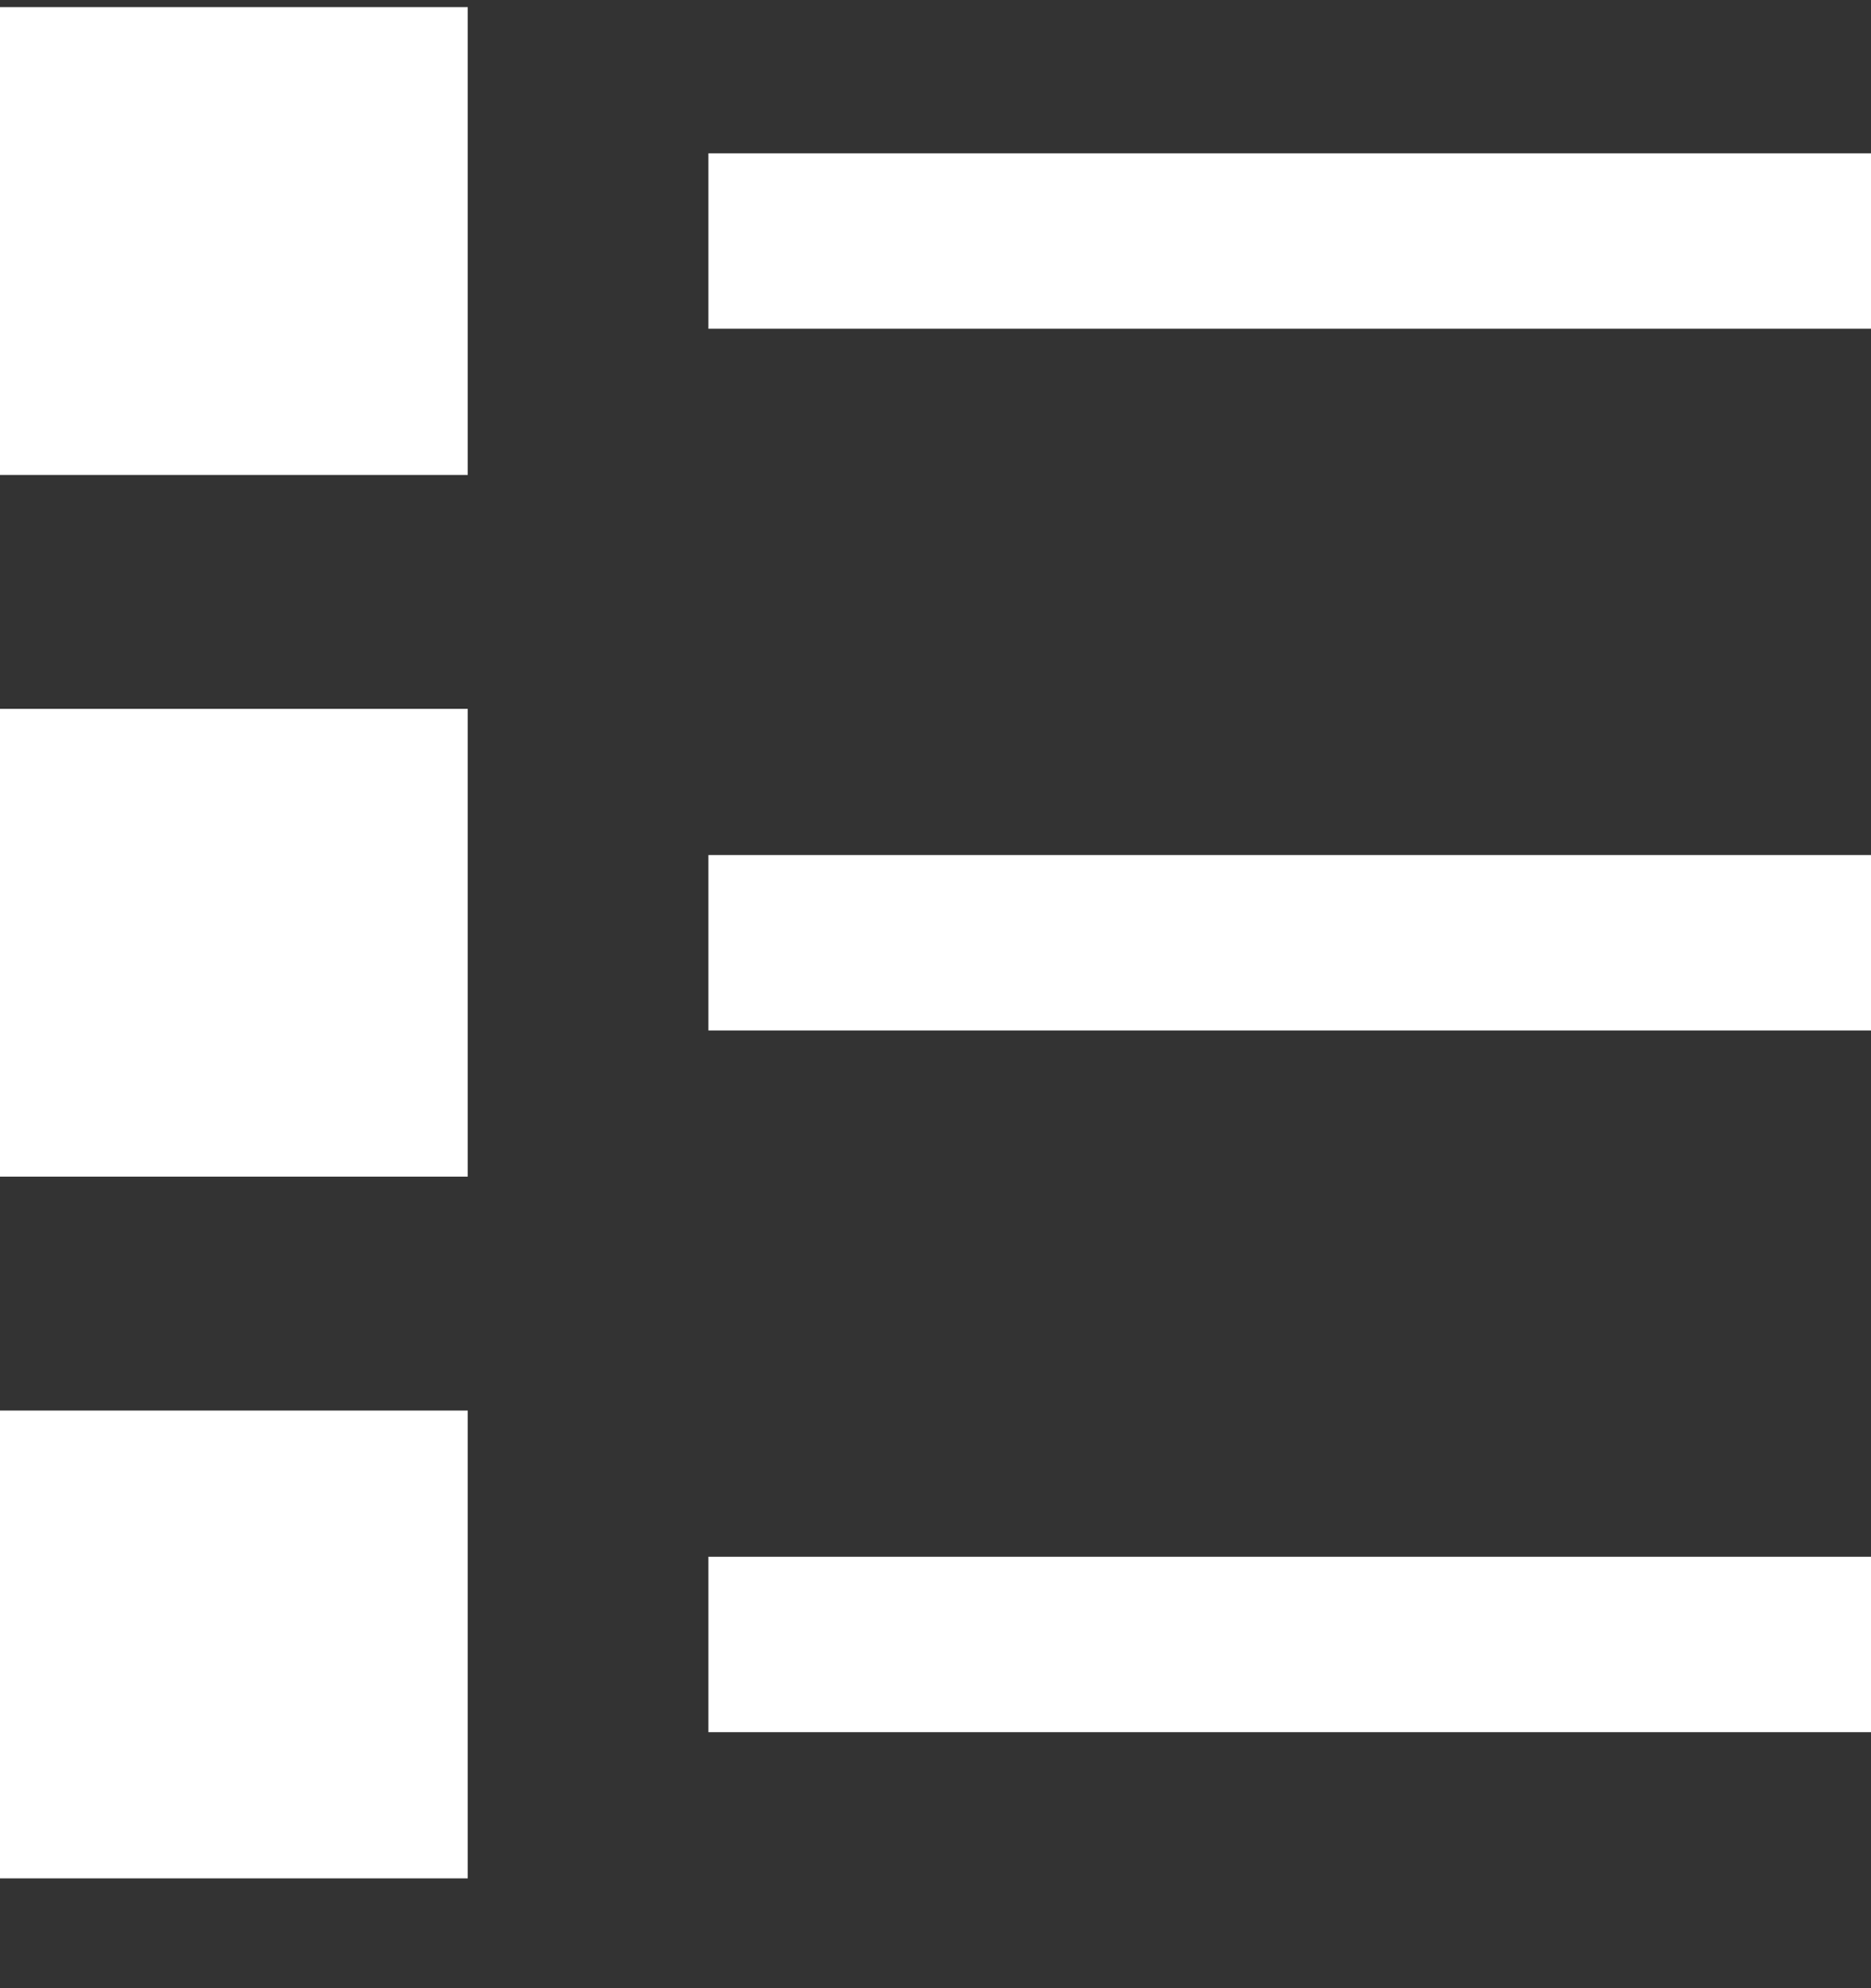 <svg width="16" height="17" viewBox="0 0 16 17" fill="none" xmlns="http://www.w3.org/2000/svg">
<rect x="0" y="0" width="16" height="17" fill="#333333" stroke="none"/>
<rect y="0.061" width="4" height="4" fill="white"/>
<rect x="6.058" y="1.311" width="9.942" height="1.5" fill="white"/>
<rect x="6.058" y="7.311" width="9.942" height="1.5" fill="white"/>
<rect x="6.058" y="13.311" width="9.942" height="1.5" fill="white"/>
<rect y="6.061" width="4" height="4" fill="white"/>
<rect y="12.061" width="4" height="4" fill="white"/>
</svg>
